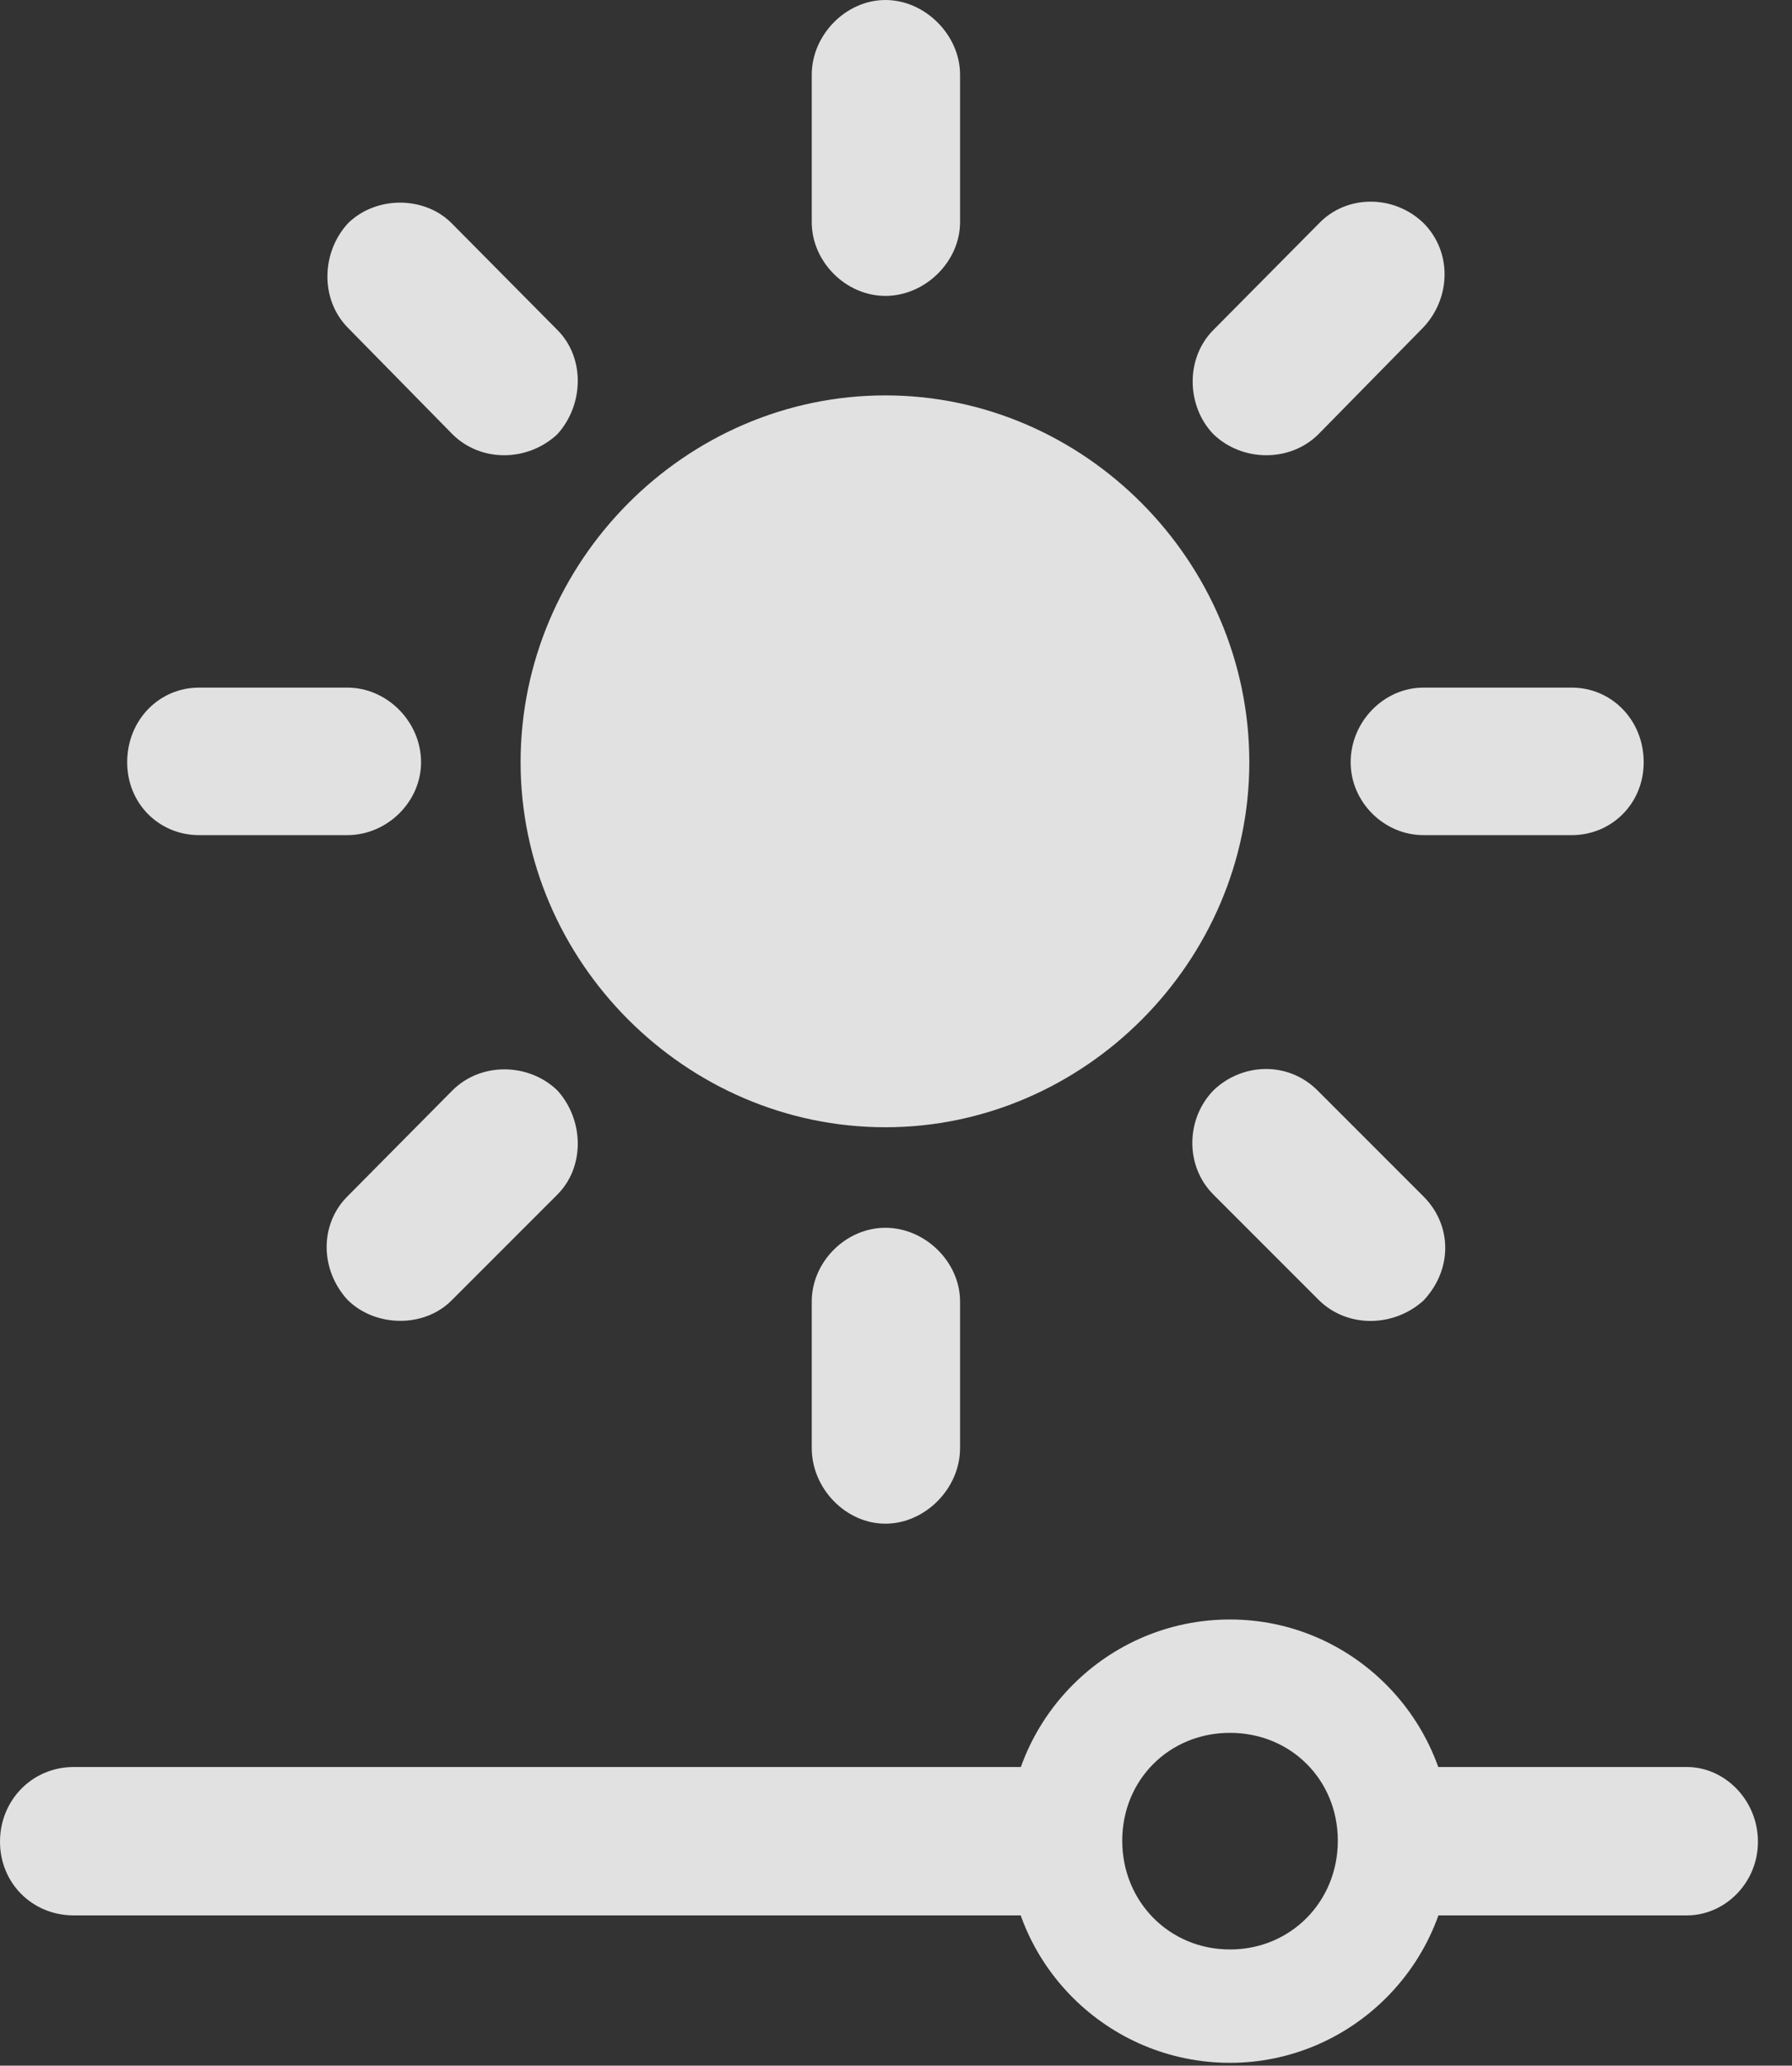 <?xml version="1.0" encoding="UTF-8"?>
<!--Generator: Apple Native CoreSVG 232.5-->
<!DOCTYPE svg
PUBLIC "-//W3C//DTD SVG 1.1//EN"
       "http://www.w3.org/Graphics/SVG/1.1/DTD/svg11.dtd">
<svg version="1.1" xmlns="http://www.w3.org/2000/svg" xmlns:xlink="http://www.w3.org/1999/xlink" width="18.994" height="21.885">
 <rect width="100%" height="100%" fill="#333333" stroke="none"/>
 <g>
  <rect height="21.885" opacity="0" width="18.994" x="0" y="0"/>
  <path d="M13.037 21.855C14.326 21.855 15.381 20.801 15.381 19.512C15.381 18.213 14.326 17.158 13.037 17.158C11.738 17.158 10.684 18.213 10.684 19.512C10.684 20.801 11.738 21.855 13.037 21.855ZM13.037 20.654C12.393 20.654 11.895 20.146 11.895 19.502C11.895 18.857 12.393 18.359 13.037 18.359C13.682 18.359 14.18 18.857 14.18 19.502C14.18 20.146 13.682 20.654 13.037 20.654ZM11.484 18.721L0.781 18.721C0.342 18.721 0 19.072 0 19.512C0 19.951 0.342 20.293 0.781 20.293L11.484 20.293ZM17.881 18.721L14.727 18.721L14.727 20.293L17.881 20.293C18.281 20.293 18.633 19.951 18.633 19.512C18.633 19.072 18.281 18.721 17.881 18.721Z" fill="#ffffff" fill-opacity="0.85"/>
  <path d="M9.385 11.943C11.494 11.943 13.242 10.185 13.242 8.076C13.242 5.947 11.494 4.189 9.385 4.189C7.266 4.189 5.518 5.947 5.518 8.076C5.518 10.185 7.266 11.943 9.385 11.943ZM9.385 0C8.965 0 8.604 0.371 8.604 0.791L8.604 2.354C8.604 2.773 8.965 3.135 9.385 3.135C9.805 3.135 10.176 2.773 10.176 2.354L10.176 0.791C10.176 0.371 9.805 0 9.385 0ZM15.088 2.363C14.775 2.061 14.277 2.061 13.984 2.363L12.861 3.496C12.559 3.799 12.578 4.307 12.861 4.6C13.164 4.893 13.672 4.902 13.975 4.6L15.088 3.467C15.381 3.154 15.391 2.666 15.088 2.363ZM17.422 8.076C17.422 7.627 17.08 7.285 16.66 7.285L15.088 7.285C14.668 7.285 14.316 7.646 14.316 8.076C14.316 8.496 14.668 8.848 15.088 8.848L16.66 8.848C17.08 8.848 17.422 8.516 17.422 8.076ZM15.088 13.779C15.4 13.447 15.391 12.979 15.088 12.676L13.965 11.553C13.652 11.24 13.164 11.26 12.861 11.553C12.568 11.855 12.559 12.354 12.861 12.656L13.984 13.779C14.287 14.072 14.775 14.062 15.088 13.779ZM9.385 16.143C9.805 16.143 10.176 15.771 10.176 15.342L10.176 13.789C10.176 13.369 9.805 13.008 9.385 13.008C8.965 13.008 8.604 13.369 8.604 13.789L8.604 15.342C8.604 15.771 8.965 16.143 9.385 16.143ZM3.682 13.77C3.975 14.062 4.492 14.072 4.785 13.779L5.908 12.656C6.201 12.363 6.191 11.865 5.908 11.553C5.605 11.26 5.098 11.25 4.795 11.553L3.682 12.676C3.389 12.969 3.389 13.447 3.682 13.77ZM1.348 8.076C1.348 8.516 1.689 8.848 2.109 8.848L3.682 8.848C4.102 8.848 4.463 8.496 4.463 8.076C4.463 7.646 4.102 7.285 3.682 7.285L2.109 7.285C1.689 7.285 1.348 7.627 1.348 8.076ZM3.691 2.363C3.408 2.666 3.389 3.164 3.682 3.467L4.795 4.6C5.098 4.902 5.596 4.893 5.908 4.6C6.191 4.287 6.201 3.789 5.908 3.496L4.785 2.363C4.502 2.08 3.994 2.07 3.691 2.363Z" fill="#ffffff" fill-opacity="0.85"/>
 </g>
</svg>
